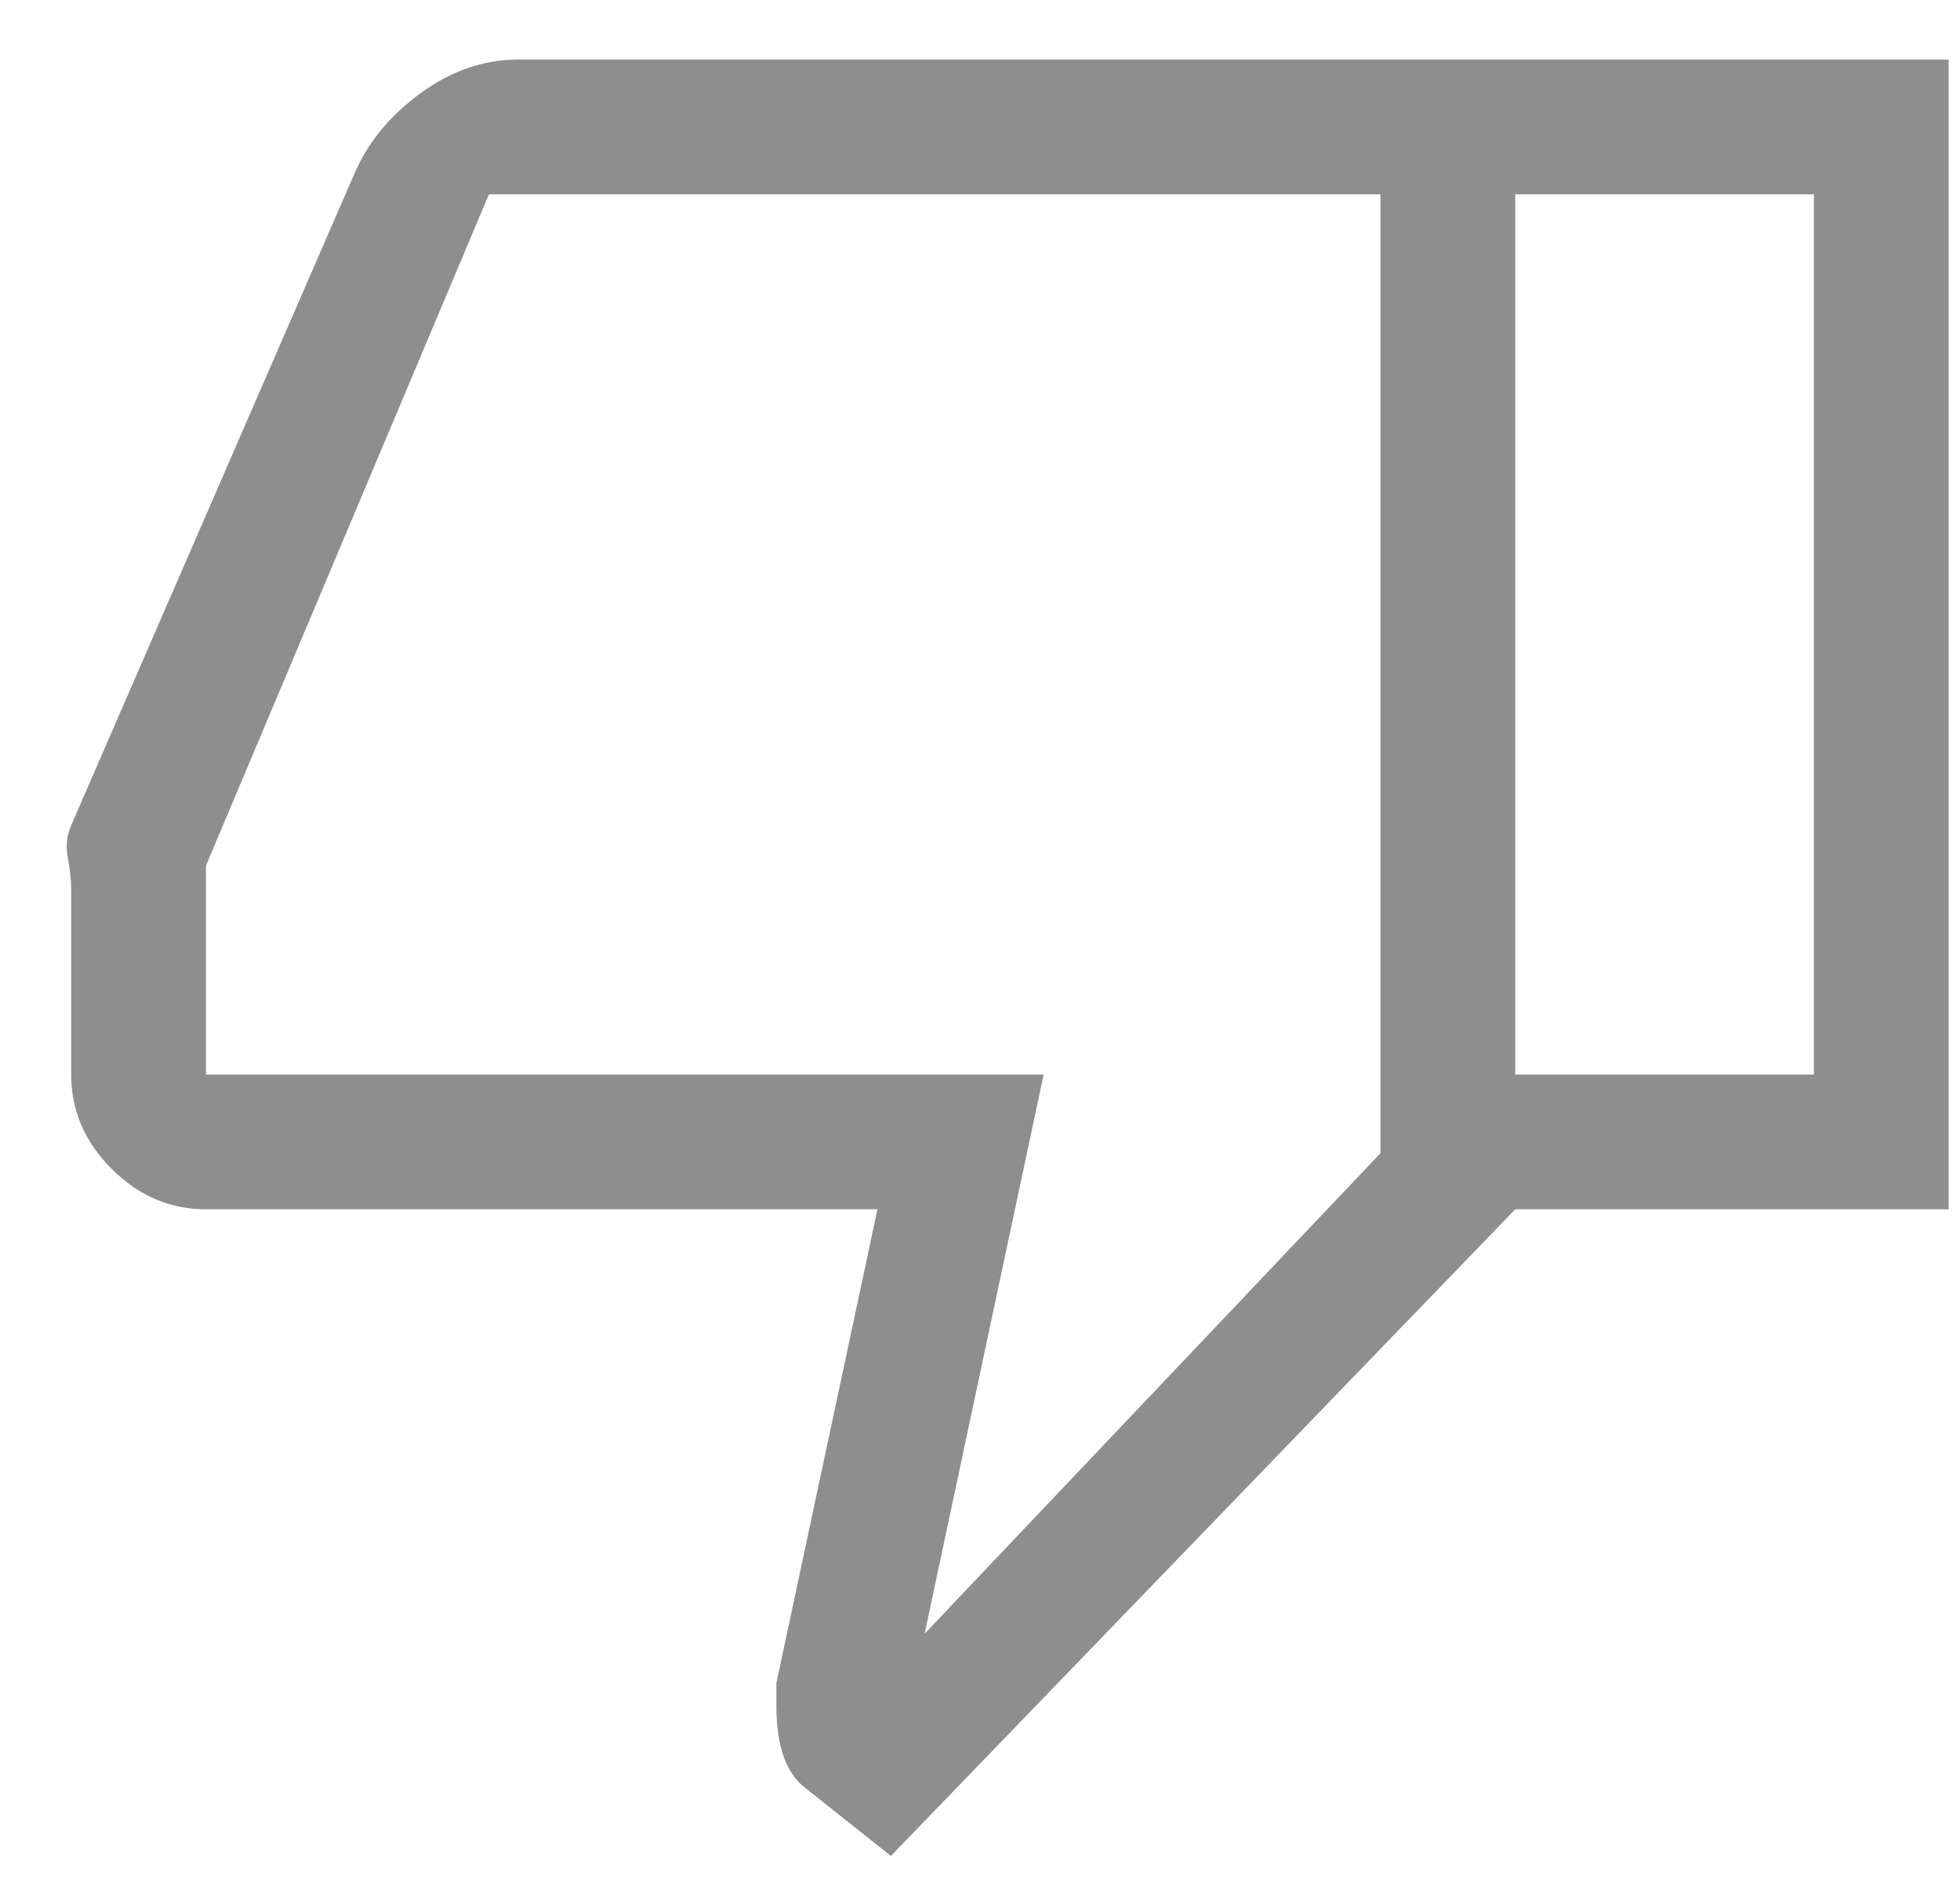 <svg width="28" height="27" viewBox="0 0 28 27" fill="none" xmlns="http://www.w3.org/2000/svg">
<path d="M7.402 0.851H21.646V17.278L12.727 26.517L11.476 25.523C11.348 25.416 11.252 25.266 11.187 25.074C11.123 24.881 11.091 24.646 11.091 24.368V24.047L12.535 17.278H2.942C2.429 17.278 1.98 17.085 1.595 16.7C1.21 16.315 1.017 15.866 1.017 15.353V12.722C1.017 12.572 1.001 12.417 0.969 12.257C0.937 12.096 0.953 11.941 1.017 11.791L5.06 2.488C5.252 2.038 5.568 1.653 6.006 1.333C6.444 1.012 6.91 0.851 7.402 0.851ZM19.721 2.776H6.985L2.942 12.369V15.353H14.909L13.209 23.341L19.721 16.476V2.776ZM19.721 16.476V2.776V16.476ZM21.646 17.278V15.353H25.913V2.776H21.646V0.851H27.838V17.278H21.646Z" fill="#8E8E8E"/>
</svg>

